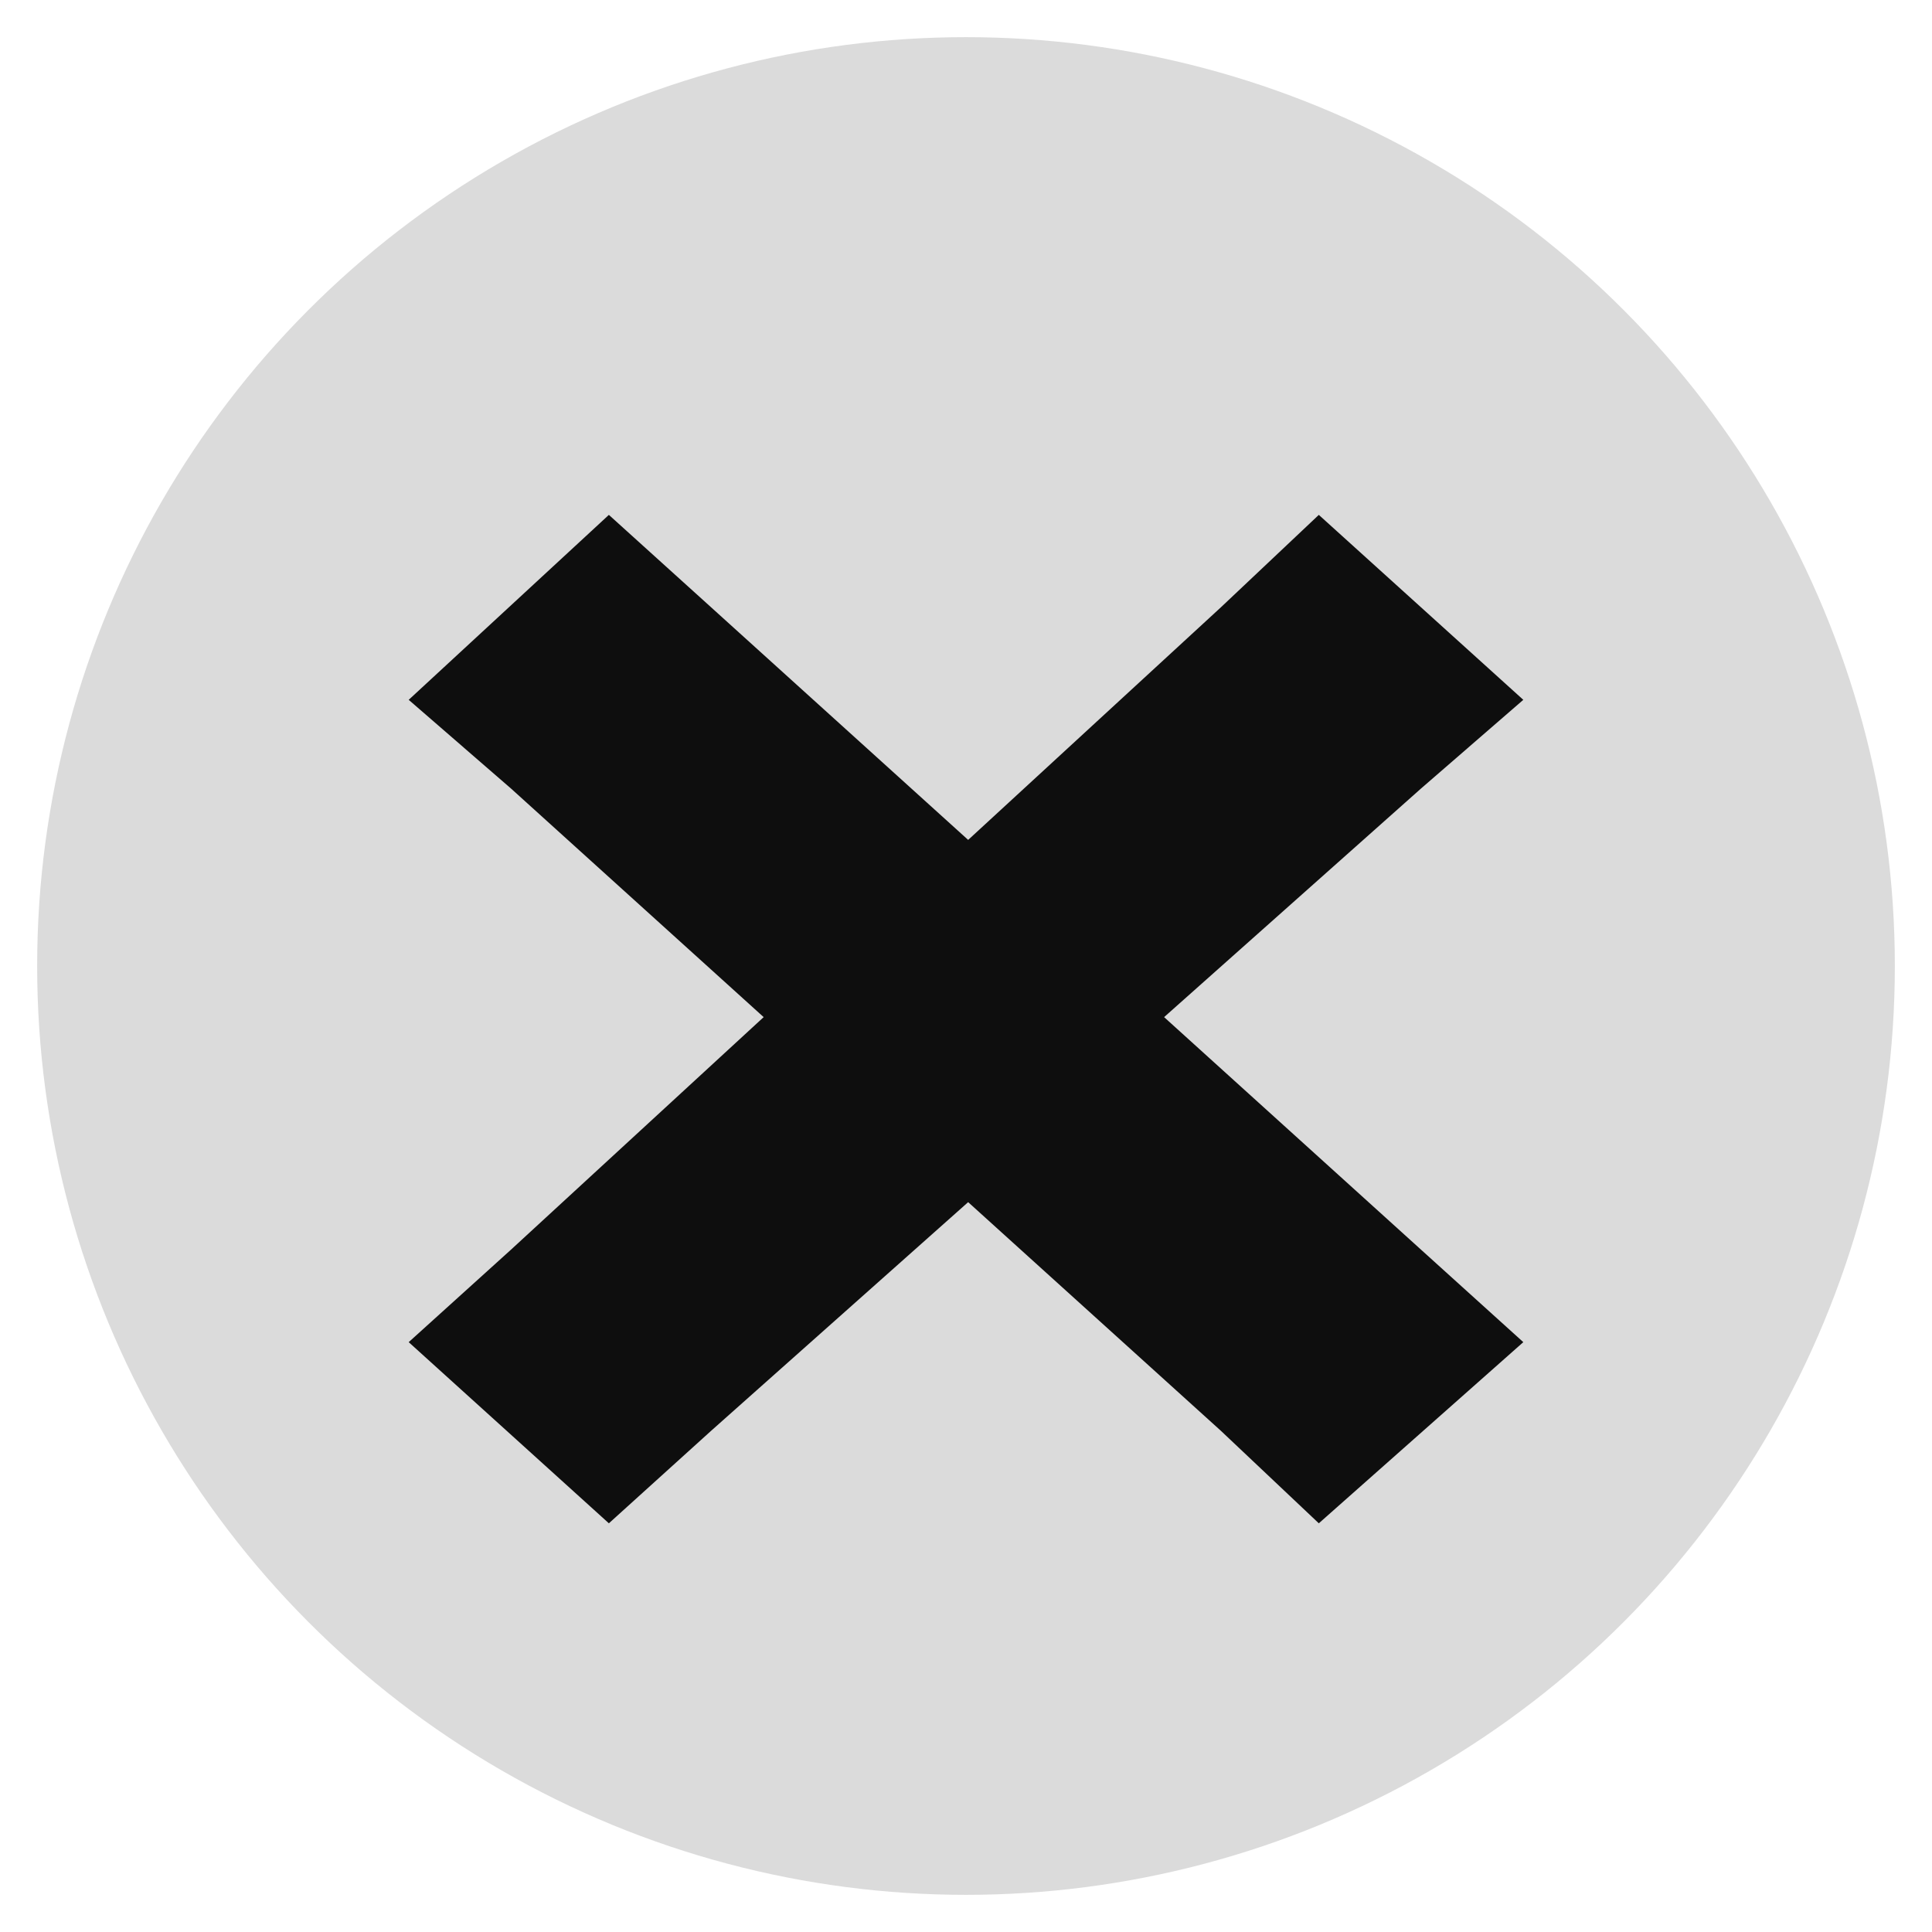 <svg width="26" height="26" viewBox="0 0 26 26" fill="none" xmlns="http://www.w3.org/2000/svg">
<circle cx="13" cy="13" r="12.5" fill="#DBDBDB"/>
<path d="M8.194 20.5L5.5 18.062L6.876 16.818L10.277 13.688L6.876 10.611L5.5 9.418L8.194 6.929L9.57 8.173L13.029 11.303L16.43 8.173L17.748 6.929L20.5 9.418L19.124 10.611L15.666 13.688L19.124 16.818L20.5 18.062L17.748 20.5L16.43 19.255L13.029 16.178L9.57 19.255L8.194 20.5Z" fill="#0E0E0E"/>
</svg>
